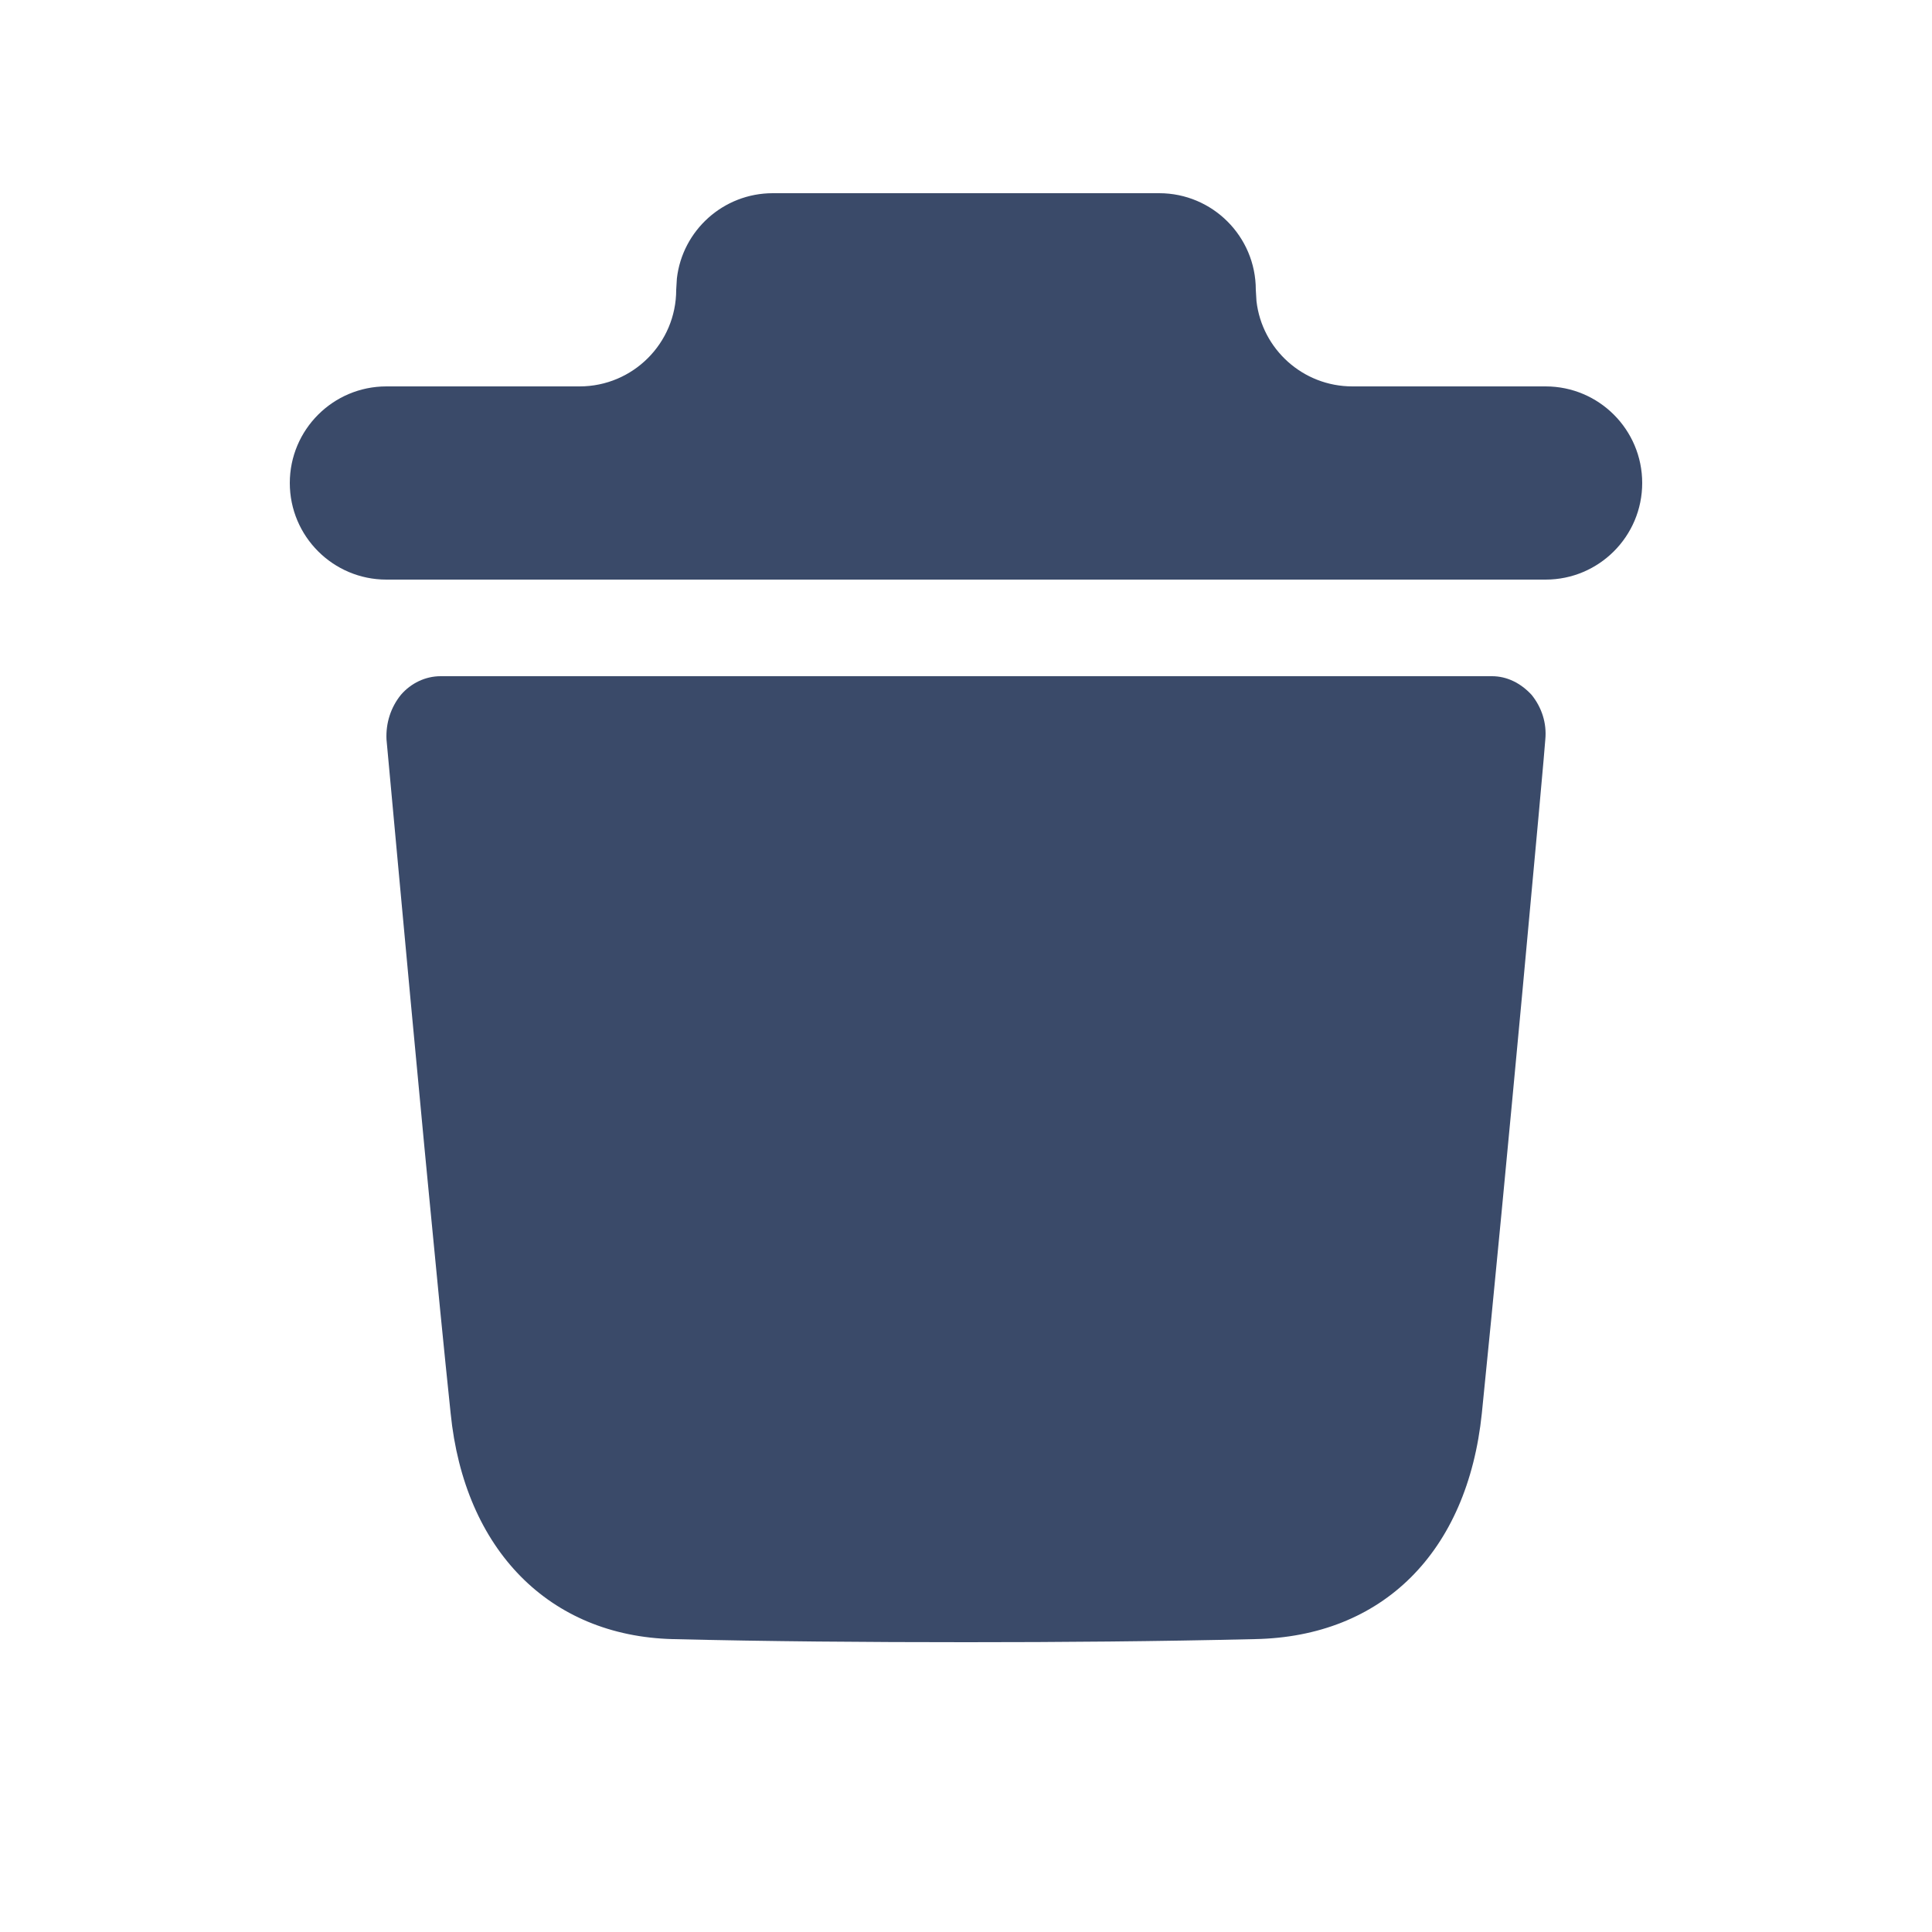 <svg xmlns="http://www.w3.org/2000/svg" width="20" height="20" viewBox="0 0 20 20">
  <g fill="none" fill-rule="evenodd">
    <rect width="20" height="20"/>
    <path fill="#3A4A69" fill-rule="nonzero" d="M15.445,7 C15.601,7 15.743,7.072 15.855,7.193 C15.96,7.323 16.013,7.485 15.997,7.655 C15.997,7.711 15.579,12.284 15.34,14.63 C15.191,16.07 14.31,16.944 12.989,16.968 C11.973,16.992 10.98,17 10.003,17 C8.965,17 7.95,16.992 6.965,16.968 C5.688,16.936 4.807,16.046 4.665,14.63 C4.598,13.994 4.52,13.196 4.441,12.37 L4.393,11.871 C4.195,9.789 4.006,7.693 4.001,7.655 C3.993,7.485 4.045,7.323 4.15,7.193 C4.254,7.072 4.404,7 4.561,7 L15.445,7 Z M12,2 C12.552,2 13,2.448 13,3 L13,3 L13.007,3.117 C13.064,3.614 13.487,4 14,4 L14,4 L16,4 C16.552,4 17,4.448 17,5 C17,5.552 16.552,6 16,6 L16,6 L4,6 C3.448,6 3,5.552 3,5 C3,4.448 3.448,4 4,4 L4,4 L6,4 C6.552,4 7,3.552 7,3 L7,3 L7.007,2.883 C7.064,2.386 7.487,2 8,2 L8,2 Z"/>
  </g>
</svg>
